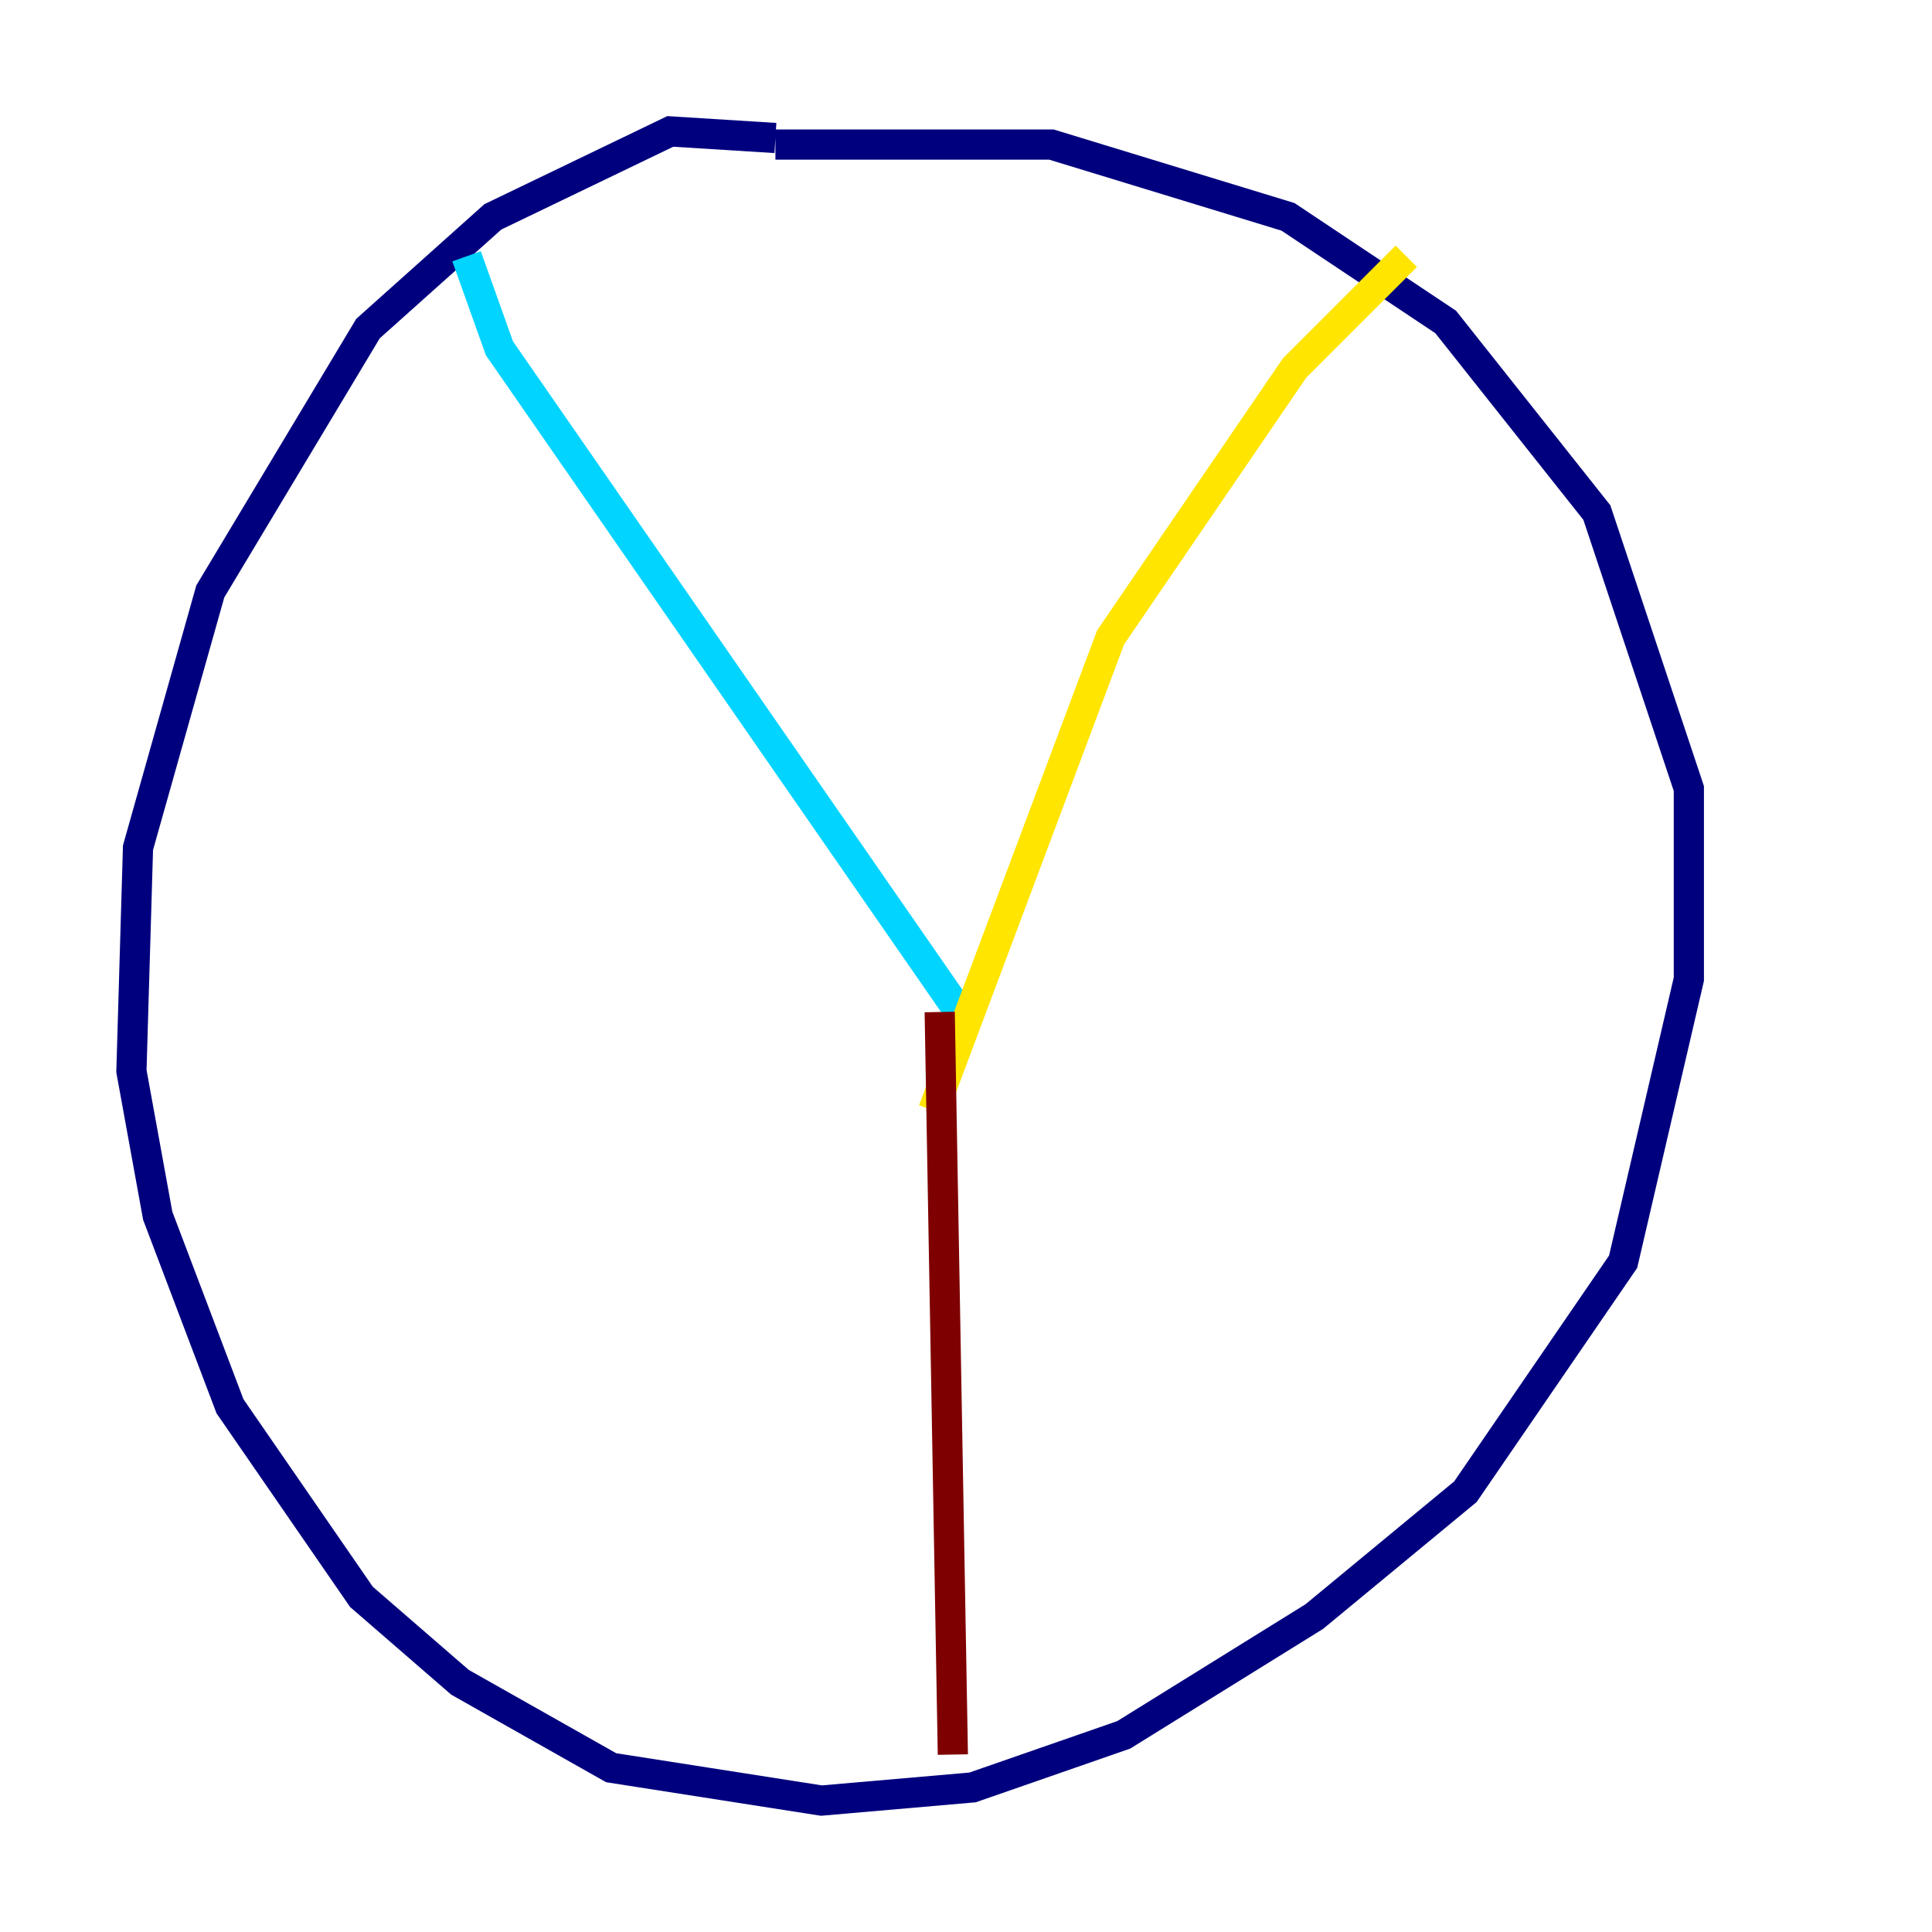 <?xml version="1.0" encoding="utf-8" ?>
<svg baseProfile="tiny" height="128" version="1.2" viewBox="0,0,128,128" width="128" xmlns="http://www.w3.org/2000/svg" xmlns:ev="http://www.w3.org/2001/xml-events" xmlns:xlink="http://www.w3.org/1999/xlink"><defs /><polyline fill="none" points="51.374,9.143 44.408,8.707 32.653,14.367 24.381,21.769 13.932,39.184 9.143,56.163 8.707,70.966 10.449,80.544 15.238,93.17 23.946,105.796 30.476,111.456 40.49,117.116 54.422,119.293 64.435,118.422 74.449,114.939 87.075,107.102 97.088,98.83 107.537,83.592 111.891,64.871 111.891,52.245 105.796,33.959 95.782,21.333 85.333,14.367 69.66,9.578 51.374,9.578" stroke="#00007f" stroke-width="2" /><polyline fill="none" points="30.912,16.98 33.088,23.075 63.565,67.048" stroke="#00d4ff" stroke-width="2" /><polyline fill="none" points="93.17,16.98 85.769,24.381 73.578,42.231 61.823,73.578" stroke="#ffe500" stroke-width="2" /><polyline fill="none" points="62.258,67.048 63.129,116.245" stroke="#7f0000" stroke-width="2" /></svg>